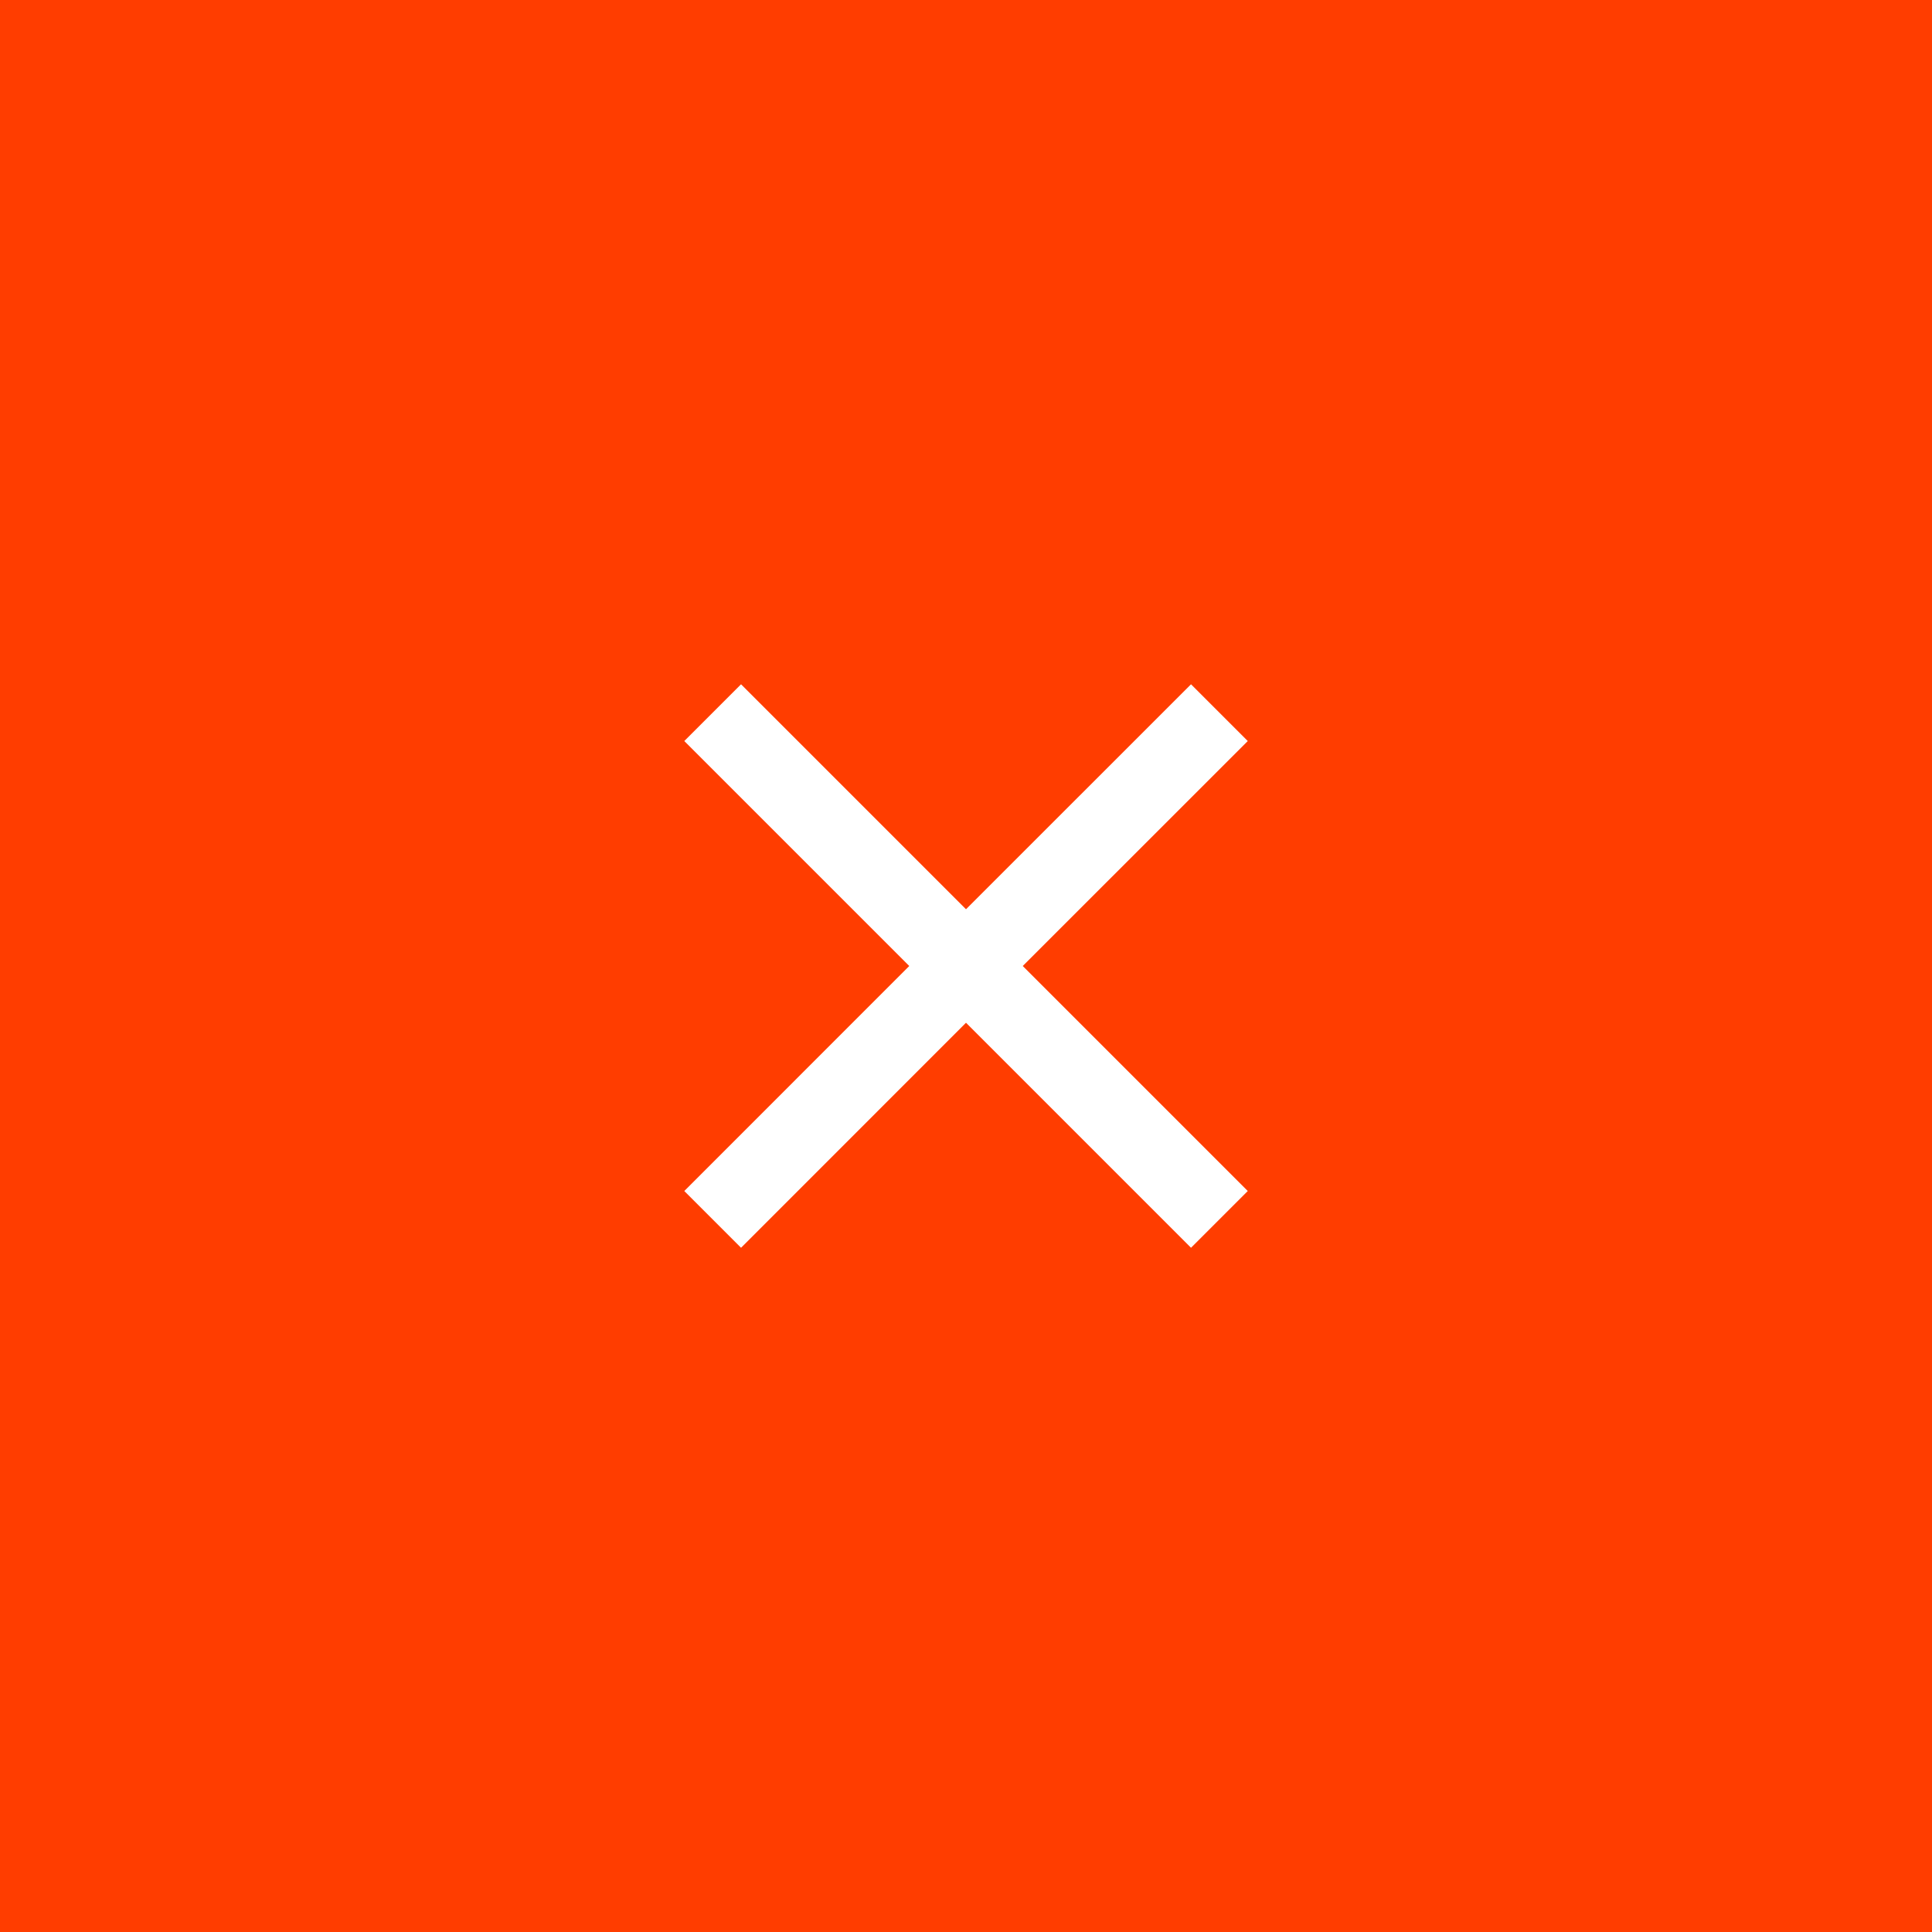 <svg width="32" height="32" viewBox="0 0 32 32" fill="none" xmlns="http://www.w3.org/2000/svg">
<rect width="32" height="32" fill="#FF3D00"/>
<g clip-path="url(#clip0_20_390)">
<path d="M11.334 12.274L12.274 11.334L16 15.06L19.727 11.334L20.667 12.274L16.94 16L20.667 19.727L19.727 20.667L16 16.94L12.274 20.667L11.334 19.727L15.06 16L11.334 12.274Z" fill="white"/>
</g>
<defs>
<clipPath id="clip0_20_390">
<rect width="16" height="16" fill="white" transform="matrix(-1 0 0 1 24 8)"/>
</clipPath>
</defs>
</svg>
